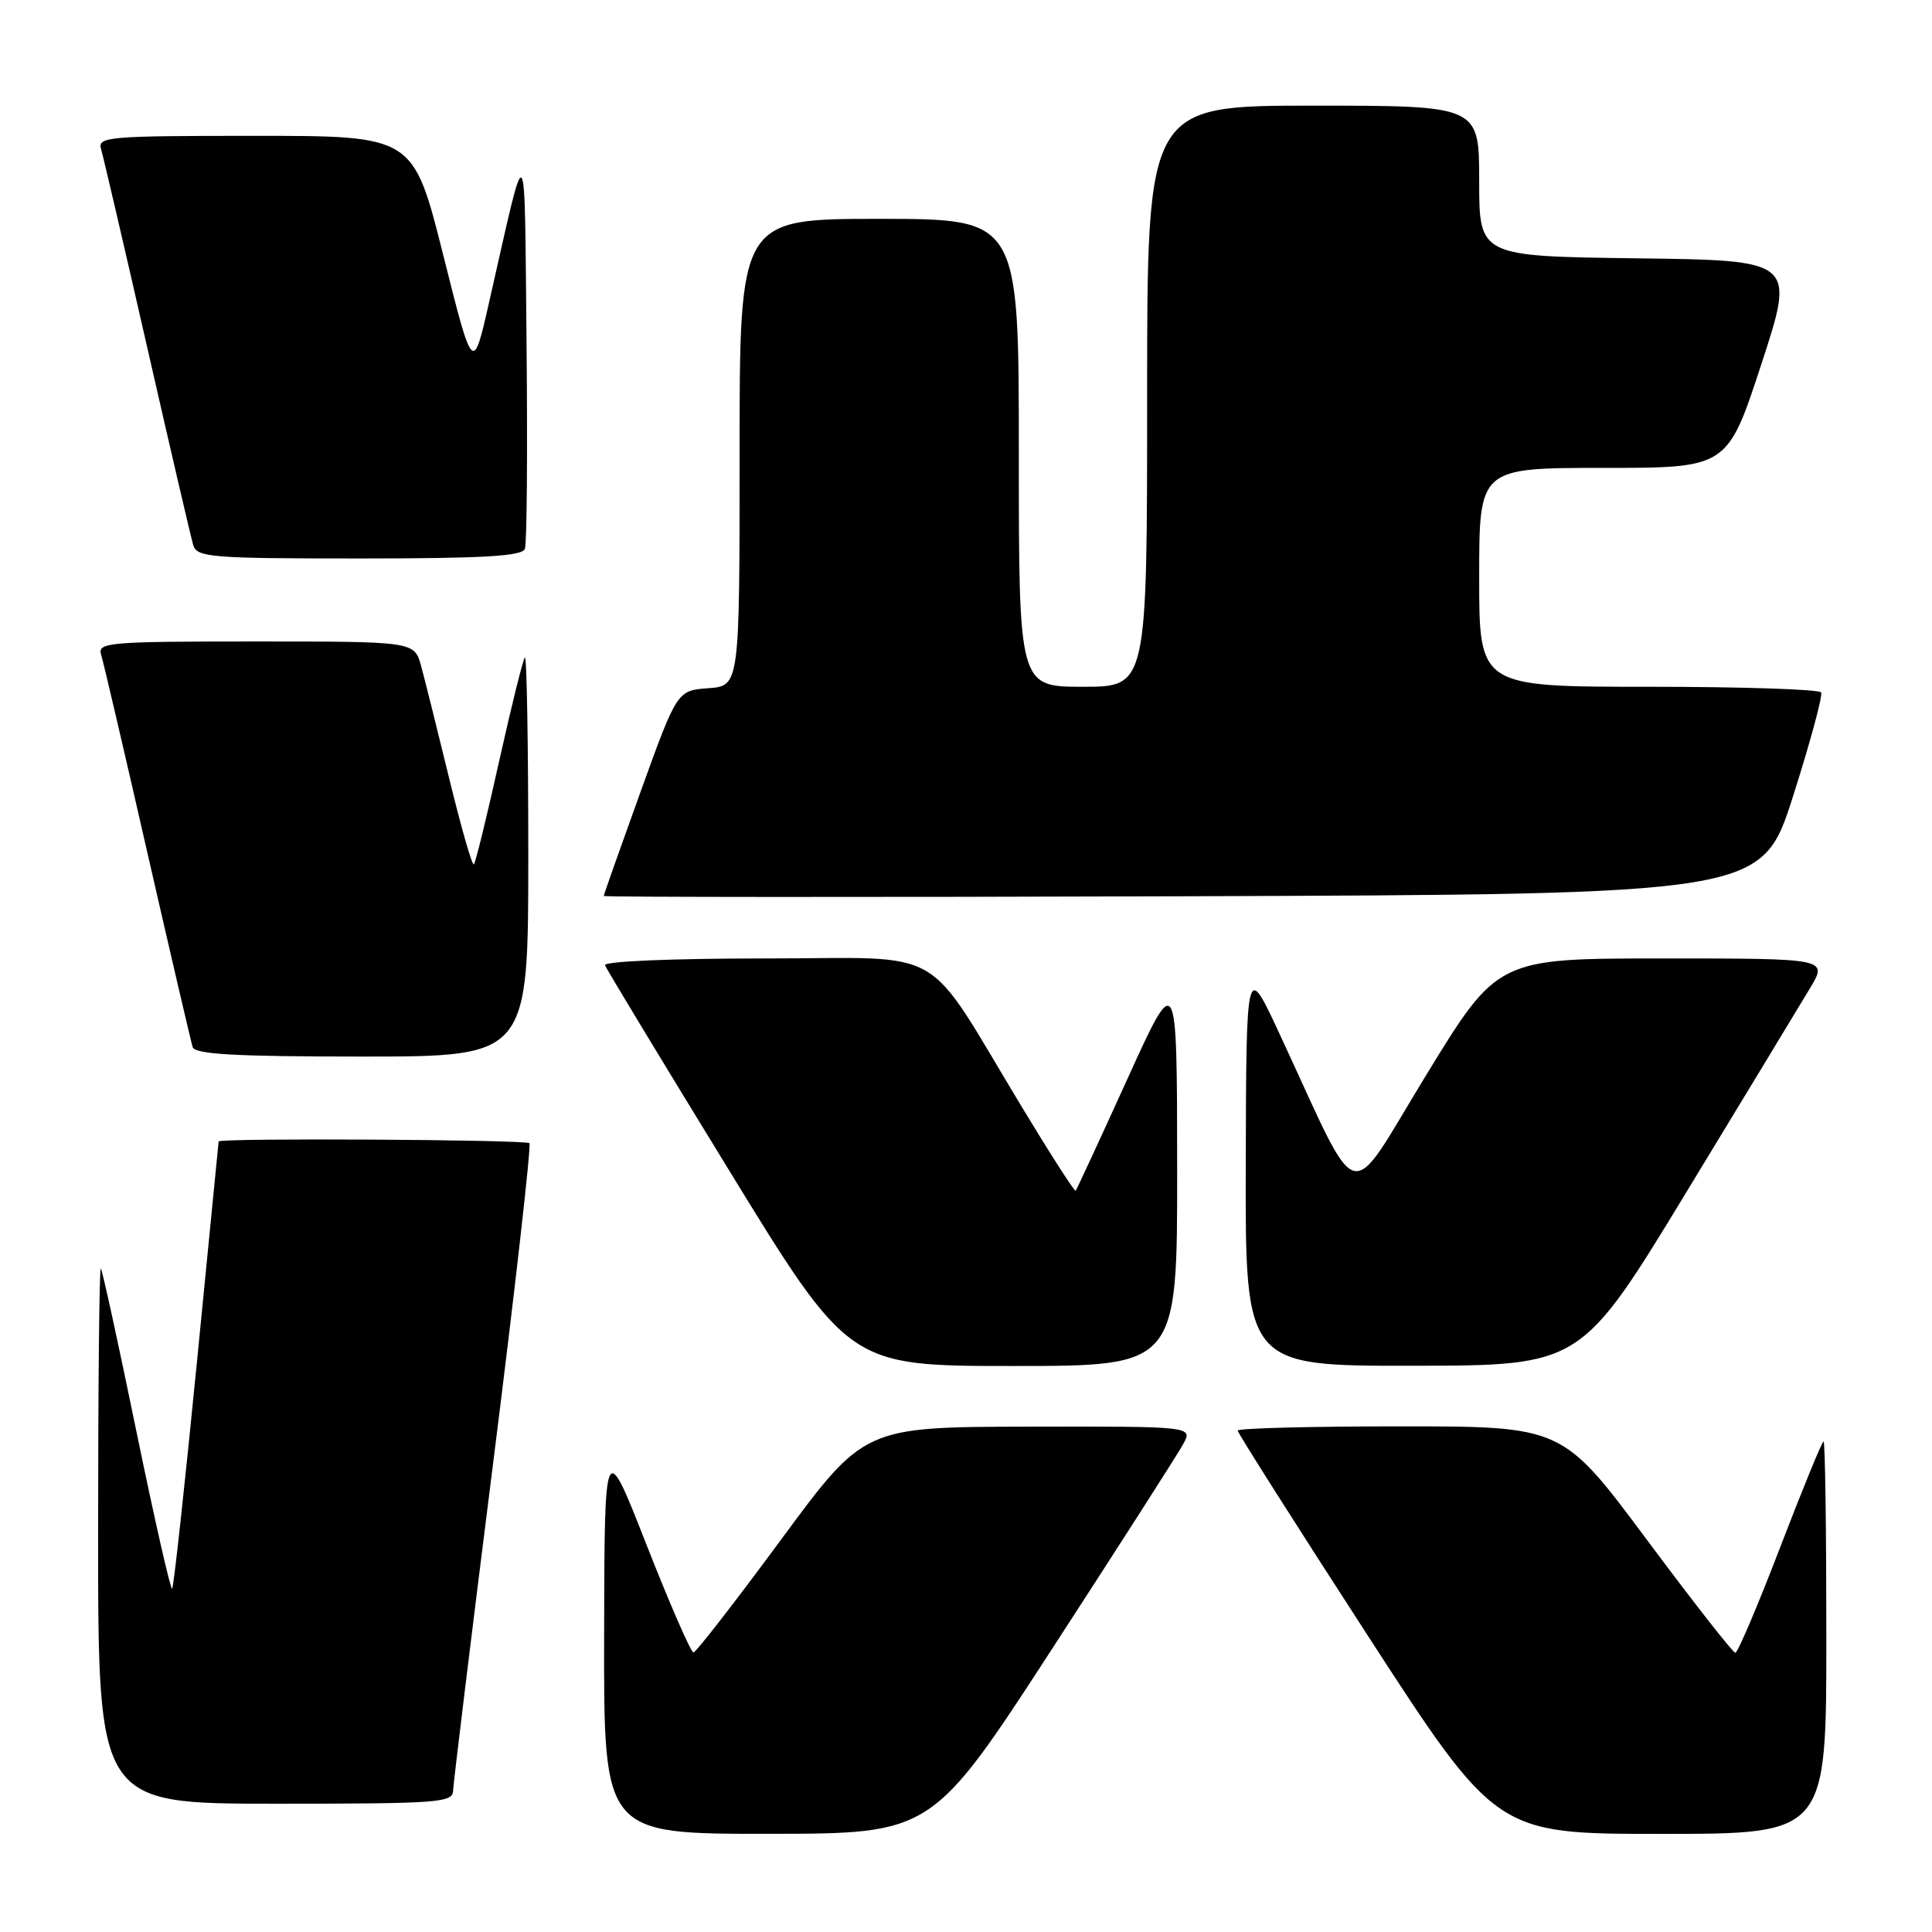 <?xml version="1.0" encoding="UTF-8" standalone="no"?>
<!DOCTYPE svg PUBLIC "-//W3C//DTD SVG 1.1//EN" "http://www.w3.org/Graphics/SVG/1.1/DTD/svg11.dtd" >
<svg xmlns="http://www.w3.org/2000/svg" xmlns:xlink="http://www.w3.org/1999/xlink" version="1.1" viewBox="0 0 256 256">
 <g >
 <path fill="currentColor"
d=" M 139.50 218.34 C 148.30 204.79 156.08 192.64 156.78 191.35 C 158.06 189.00 158.06 189.00 136.28 189.04 C 114.50 189.08 114.50 189.08 103.50 204.00 C 97.45 212.21 92.23 218.94 91.89 218.96 C 91.56 218.98 88.77 212.59 85.69 204.75 C 80.10 190.50 80.10 190.50 80.05 216.75 C 80.00 243.00 80.00 243.00 101.75 242.99 C 123.50 242.98 123.50 242.98 139.50 218.34 Z  M 242.00 217.00 C 242.00 202.70 241.84 191.00 241.63 191.00 C 241.43 191.00 238.85 197.30 235.89 205.00 C 232.94 212.70 230.26 219.00 229.94 219.00 C 229.62 219.00 224.34 212.25 218.20 204.00 C 207.03 189.00 207.03 189.00 185.52 189.00 C 173.68 189.00 164.00 189.25 164.00 189.56 C 164.00 189.87 171.71 202.02 181.13 216.56 C 198.26 243.00 198.26 243.00 220.13 243.00 C 242.00 243.00 242.00 243.00 242.00 217.00 Z  M 60.04 237.25 C 60.07 236.29 62.46 216.70 65.36 193.73 C 68.26 170.76 70.41 151.75 70.15 151.48 C 69.67 151.00 29.02 150.77 28.97 151.25 C 28.96 151.39 27.65 164.70 26.06 180.83 C 24.47 196.96 23.01 210.32 22.81 210.52 C 22.61 210.73 20.48 201.35 18.08 189.70 C 15.69 178.04 13.56 168.31 13.36 168.08 C 13.16 167.85 13.00 183.72 13.00 203.33 C 13.00 239.00 13.00 239.00 36.50 239.00 C 58.20 239.00 60.00 238.87 60.04 237.25 Z  M 155.98 154.75 C 155.96 128.50 155.96 128.50 149.37 143.00 C 145.75 150.97 142.67 157.62 142.53 157.78 C 142.39 157.93 139.21 152.98 135.46 146.78 C 122.14 124.76 126.01 127.00 101.37 127.00 C 88.98 127.00 79.97 127.38 80.17 127.90 C 80.35 128.40 87.70 140.55 96.50 154.90 C 112.49 181.00 112.49 181.00 134.25 181.00 C 156.00 181.00 156.00 181.00 155.98 154.75 Z  M 223.50 157.89 C 231.20 145.21 238.56 133.08 239.85 130.92 C 242.20 127.00 242.20 127.00 220.32 127.00 C 198.43 127.00 198.43 127.00 188.96 142.48 C 178.28 159.95 180.51 160.57 169.55 137.00 C 165.14 127.50 165.14 127.50 165.07 154.25 C 165.00 181.00 165.00 181.00 187.25 180.97 C 209.50 180.94 209.50 180.94 223.50 157.89 Z  M 70.00 113.33 C 70.00 98.67 69.80 86.87 69.55 87.12 C 69.30 87.36 67.77 93.55 66.14 100.86 C 64.52 108.17 63.01 114.32 62.79 114.54 C 62.57 114.76 61.11 109.66 59.54 103.22 C 57.97 96.77 56.29 90.04 55.80 88.25 C 54.91 85.00 54.91 85.00 33.89 85.00 C 14.33 85.00 12.90 85.12 13.40 86.75 C 13.70 87.71 16.46 99.53 19.53 113.00 C 22.61 126.47 25.31 138.06 25.53 138.75 C 25.84 139.70 31.23 140.00 47.97 140.00 C 70.00 140.00 70.00 140.00 70.00 113.33 Z  M 237.59 105.50 C 239.87 98.35 241.54 92.16 241.31 91.75 C 241.07 91.34 230.78 91.00 218.44 91.00 C 196.00 91.00 196.00 91.00 196.00 76.50 C 196.00 62.00 196.00 62.00 212.44 62.00 C 228.89 62.00 228.89 62.00 233.39 48.25 C 237.88 34.50 237.88 34.50 216.94 34.23 C 196.00 33.96 196.00 33.96 196.00 23.98 C 196.00 14.00 196.00 14.00 174.00 14.00 C 152.00 14.00 152.00 14.00 152.00 52.50 C 152.00 91.00 152.00 91.00 143.50 91.00 C 135.00 91.00 135.00 91.00 135.00 60.00 C 135.00 29.00 135.00 29.00 116.50 29.00 C 98.00 29.00 98.00 29.00 98.00 59.94 C 98.00 90.89 98.00 90.89 93.86 91.19 C 89.72 91.50 89.72 91.50 84.86 104.96 C 82.19 112.37 80.00 118.56 80.00 118.72 C 80.00 118.88 114.52 118.90 156.72 118.76 C 233.44 118.50 233.44 118.50 237.59 105.50 Z  M 69.55 72.73 C 69.82 72.04 69.91 59.77 69.77 45.48 C 69.47 16.91 69.95 17.44 64.82 40.00 C 62.67 49.50 62.67 49.50 58.72 33.75 C 54.76 18.00 54.76 18.00 33.81 18.00 C 14.33 18.00 12.90 18.12 13.39 19.75 C 13.68 20.71 16.43 32.52 19.50 46.00 C 22.57 59.48 25.32 71.29 25.61 72.25 C 26.09 73.85 28.02 74.00 47.60 74.00 C 64.00 74.00 69.18 73.70 69.55 72.73 Z "/>
</g>
</svg>